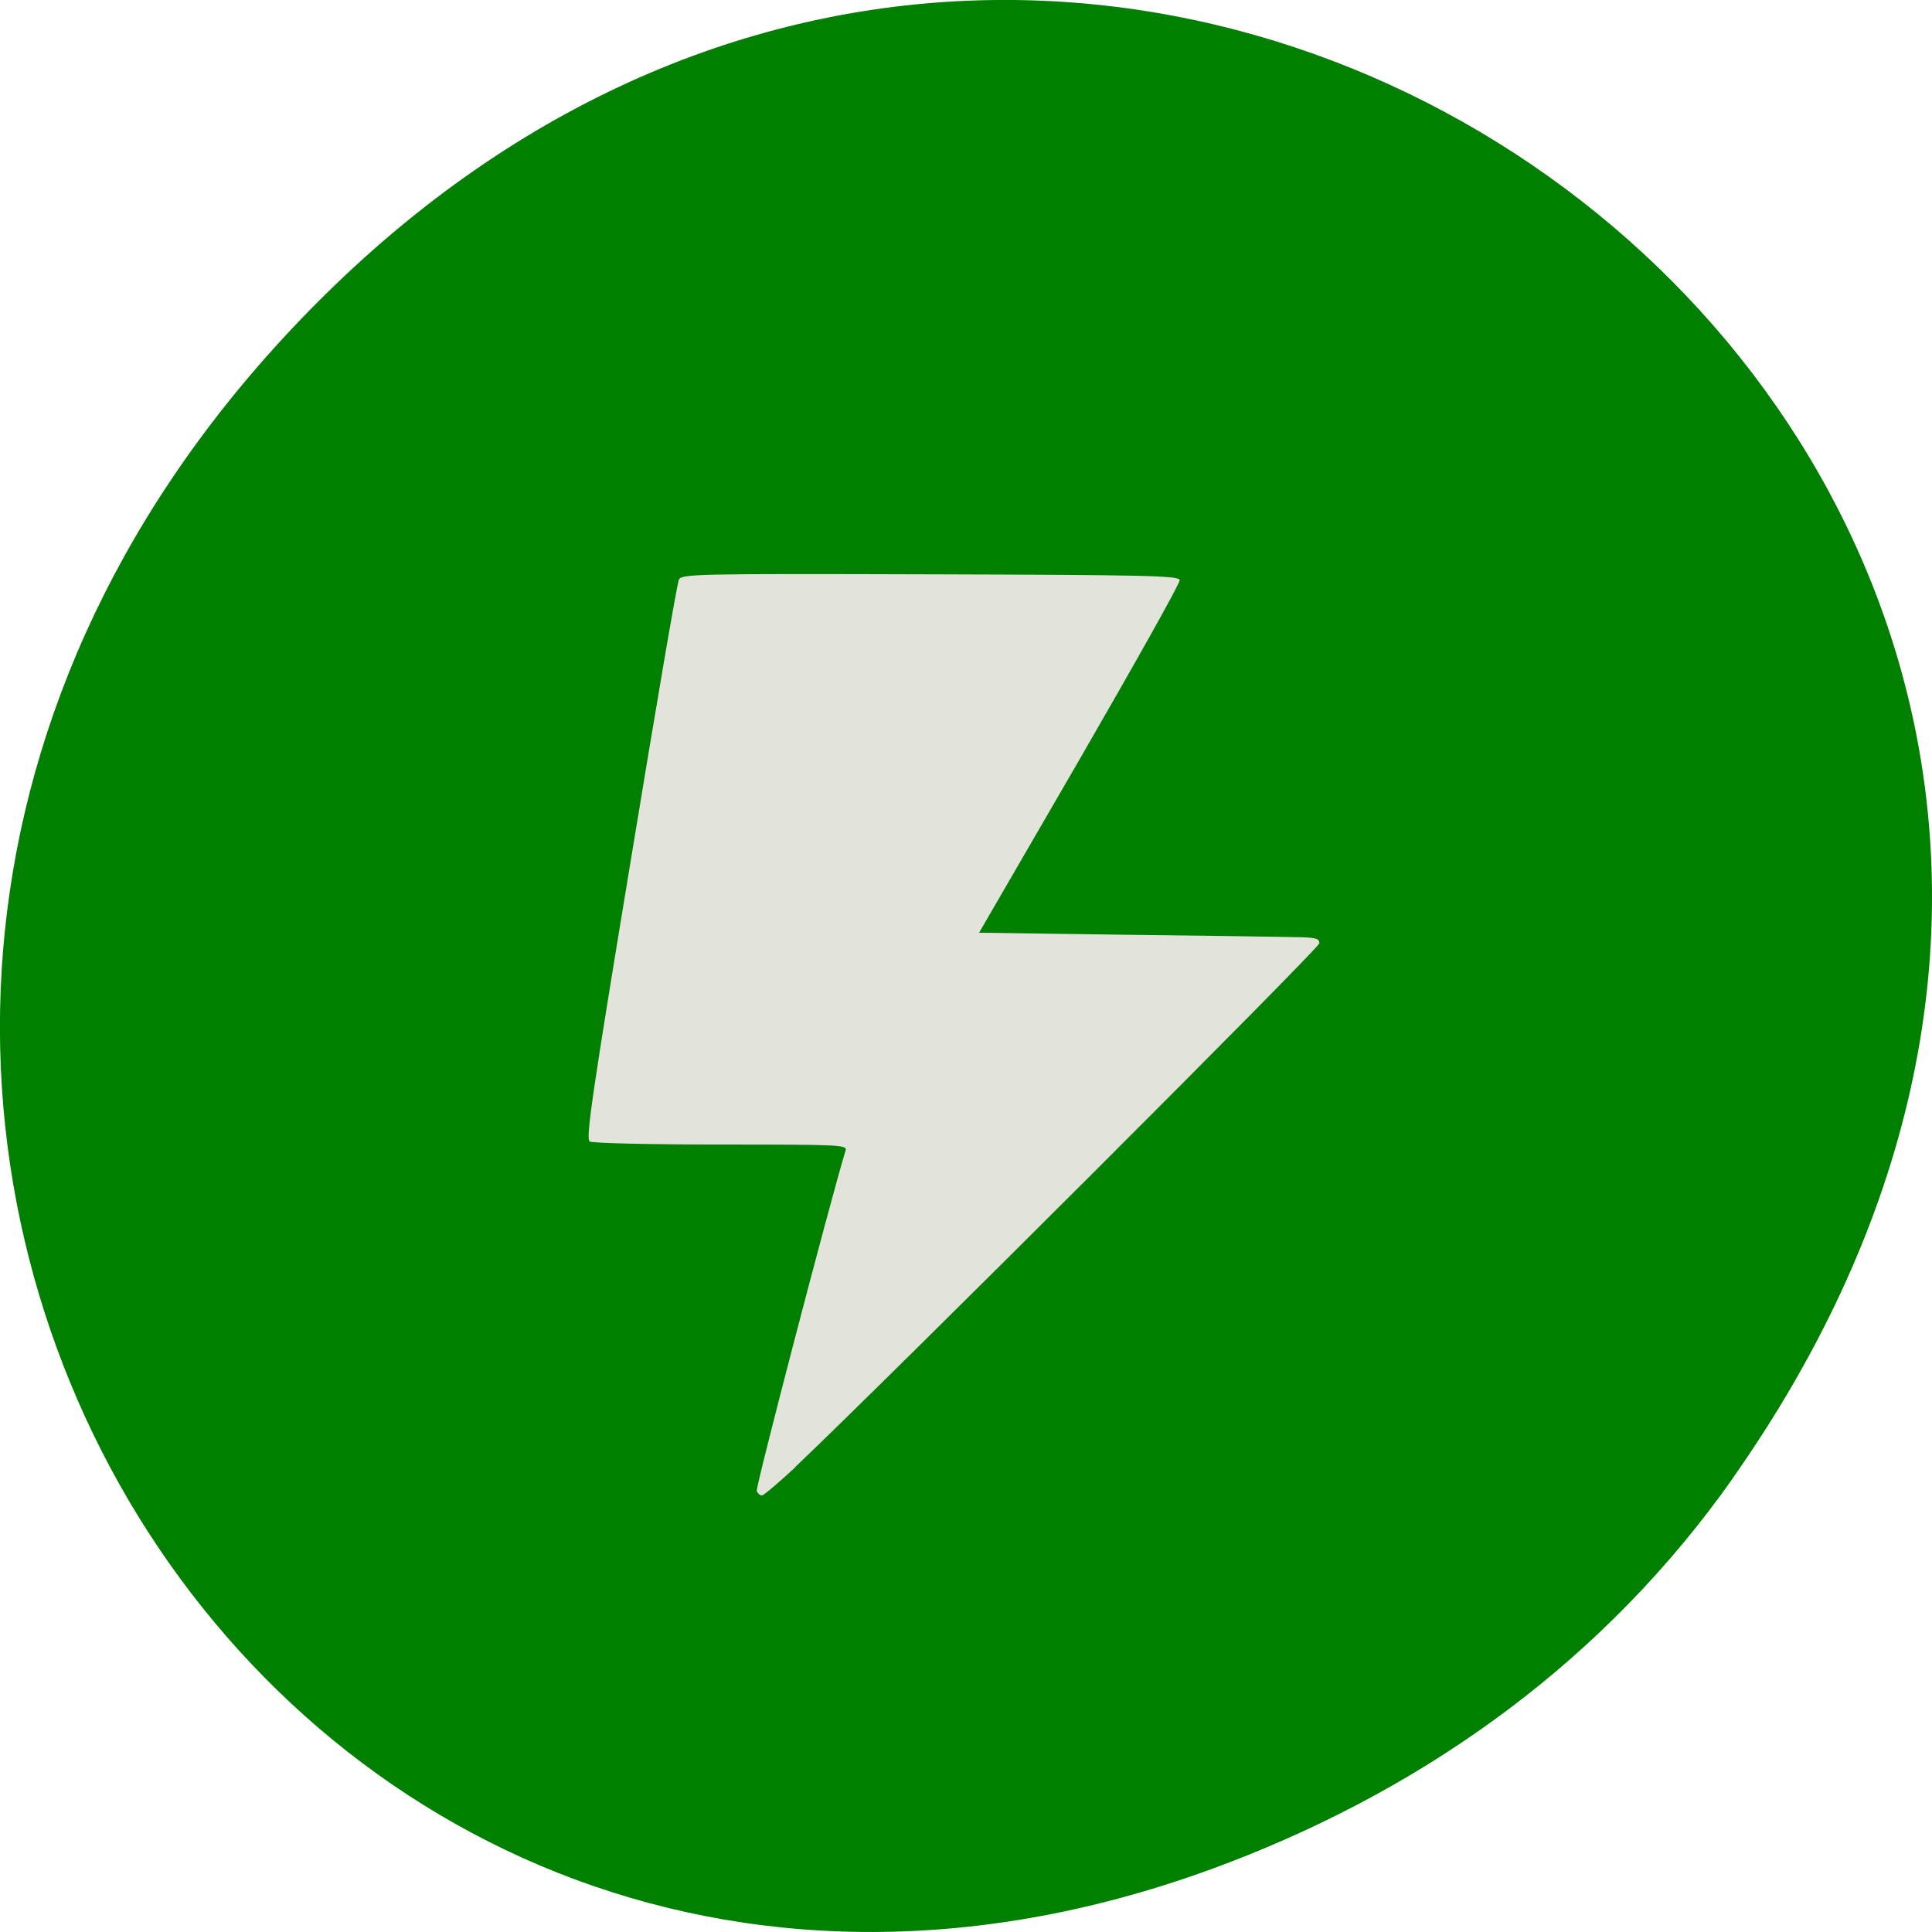 <svg xmlns="http://www.w3.org/2000/svg" viewBox="0 0 22 22"><path d="m 19.734 16.828 c 7.91 -11.25 -6.699 -22.652 -16.02 -13.484 c -8.777 8.641 -0.641 22.06 10.285 17.863 c 2.281 -0.875 4.281 -2.313 5.734 -4.375" fill="#007f00"/><path d="m 9.668 19.13 c -1.93 -0.227 -3.641 -1.031 -4.953 -2.34 c -1.273 -1.262 -2.082 -2.922 -2.305 -4.715 c -0.047 -0.375 -0.047 -1.441 0 -1.813 c 0.223 -1.793 1.031 -3.453 2.305 -4.715 c 1.016 -1.012 2.309 -1.746 3.695 -2.102 c 0.836 -0.215 1.039 -0.238 2.082 -0.238 c 1.047 0 1.25 0.023 2.086 0.238 c 3.219 0.828 5.59 3.523 6 6.816 c 0.047 0.371 0.047 1.438 0 1.813 c -0.223 1.793 -1.035 3.453 -2.305 4.715 c -1.184 1.176 -2.676 1.941 -4.398 2.262 c -0.285 0.051 -0.555 0.07 -1.227 0.078 c -0.473 0.008 -0.914 0.008 -0.98 0" fill="#e2e3db"/><path d="m 9.664 19.824 c -2.324 -0.215 -4.555 -1.406 -6.01 -3.207 c -0.816 -1.012 -1.418 -2.262 -1.699 -3.512 c -0.152 -0.688 -0.191 -1.055 -0.191 -1.848 c 0 -1.035 0.117 -1.77 0.438 -2.727 c 0.18 -0.539 0.617 -1.438 0.938 -1.926 c 2.258 -3.445 6.695 -4.859 10.563 -3.363 c 2.719 1.055 4.734 3.375 5.355 6.164 c 0.055 0.238 0.117 0.582 0.145 0.766 c 0.063 0.434 0.063 1.734 0 2.168 c -0.223 1.582 -0.863 3.063 -1.844 4.277 c -1.824 2.262 -4.758 3.484 -7.695 3.207 m -0.605 -3.121 c 1.105 -1.051 5.965 -5.906 5.965 -5.961 c 0 -0.055 -0.039 -0.066 -0.273 -0.07 c -0.148 -0.004 -1.023 -0.016 -1.938 -0.027 l -1.664 -0.023 l 1.148 -1.98 c 0.629 -1.09 1.141 -2 1.137 -2.035 c -0.008 -0.051 -0.359 -0.059 -2.84 -0.066 c -2.664 -0.008 -2.828 -0.004 -2.863 0.059 c -0.02 0.035 -0.266 1.48 -0.551 3.215 c -0.438 2.652 -0.512 3.156 -0.465 3.184 c 0.027 0.02 0.699 0.035 1.492 0.035 c 1.355 0 1.441 0.004 1.422 0.066 c -0.18 0.594 -1.027 3.84 -1.012 3.879 c 0.012 0.027 0.035 0.051 0.059 0.051 c 0.02 0 0.191 -0.145 0.383 -0.324" fill="#007f00"/></svg>